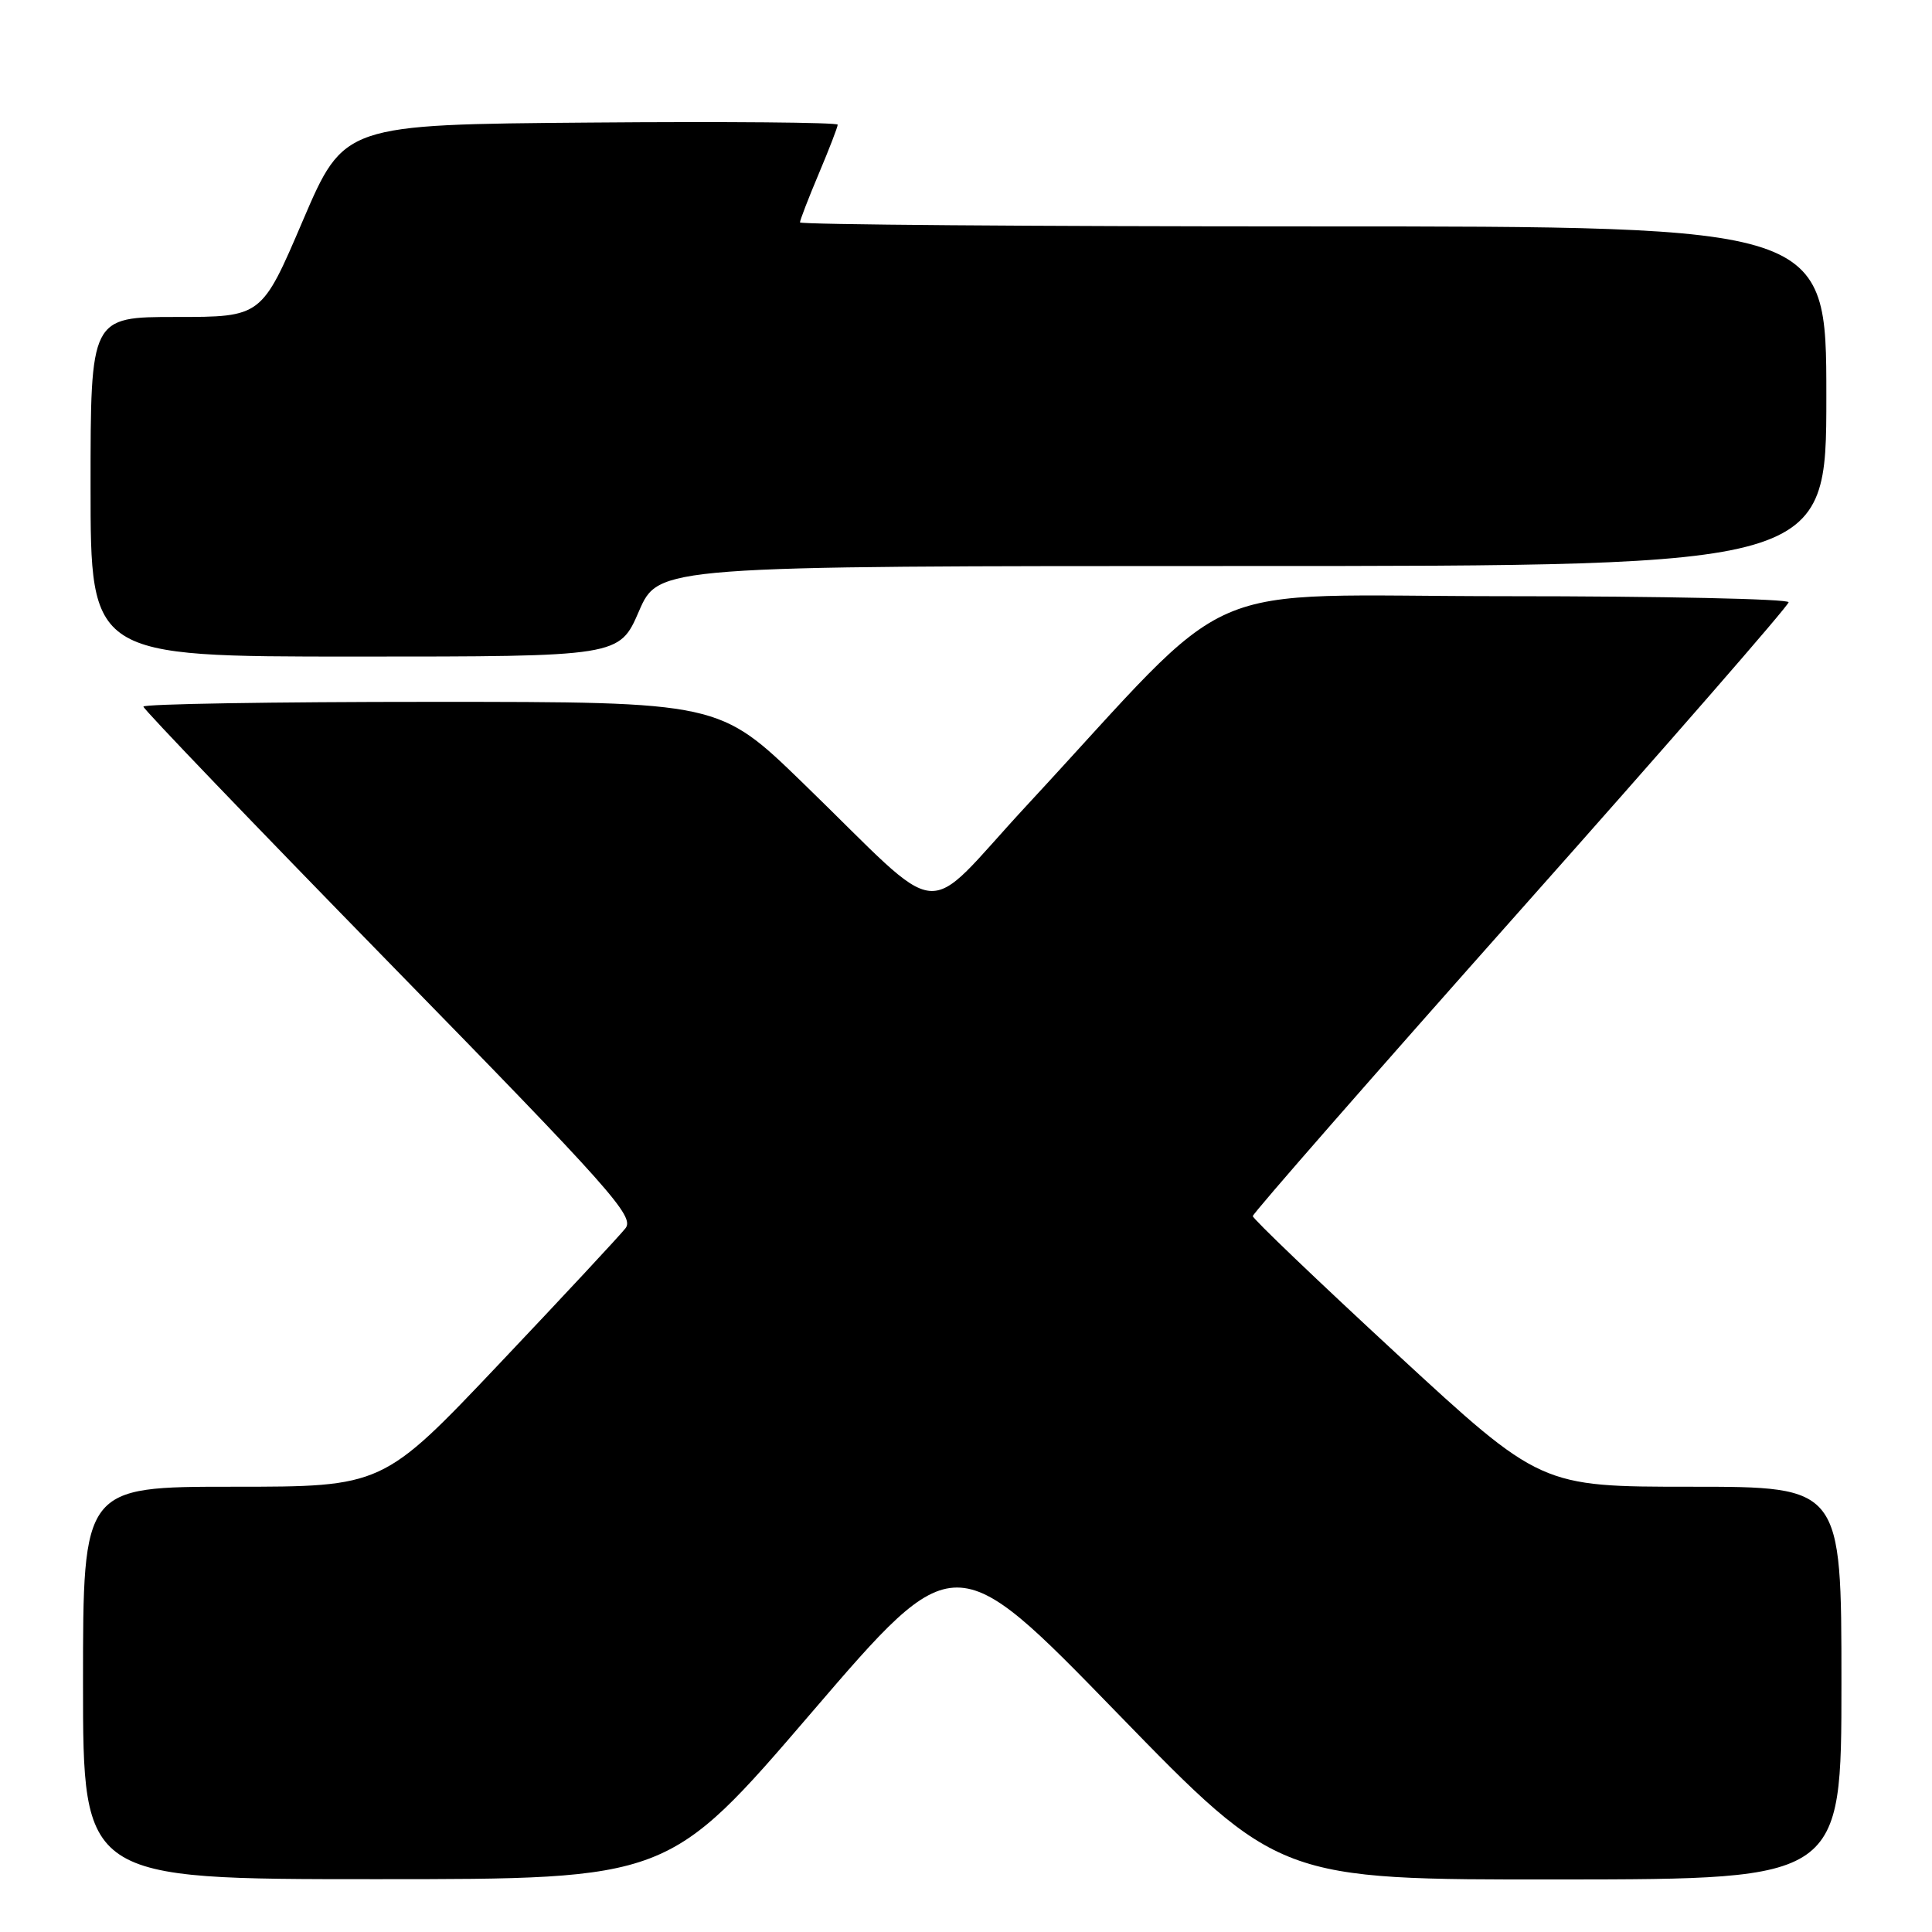 <?xml version="1.0" encoding="UTF-8" standalone="no"?>
<!DOCTYPE svg PUBLIC "-//W3C//DTD SVG 1.1//EN" "http://www.w3.org/Graphics/SVG/1.1/DTD/svg11.dtd" >
<svg xmlns="http://www.w3.org/2000/svg" xmlns:xlink="http://www.w3.org/1999/xlink" version="1.1" viewBox="0 0 256 256">
 <g >
 <path fill="currentColor"
d=" M 107.54 226.92 C 126.50 204.83 126.50 204.83 148.00 226.95 C 169.50 249.07 169.50 249.07 206.75 249.04 C 244.00 249.00 244.00 249.00 244.00 223.00 C 244.00 197.00 244.00 197.00 224.07 197.00 C 204.15 197.00 204.15 197.00 185.07 179.39 C 174.58 169.70 166.00 161.49 166.00 161.14 C 166.00 160.79 181.98 142.52 201.50 120.55 C 221.03 98.58 237.00 80.25 237.00 79.80 C 237.00 79.36 220.18 79.00 199.62 79.00 C 157.31 79.00 164.77 75.74 136.00 106.78 C 121.80 122.10 125.73 122.50 106.40 103.76 C 95.31 93.00 95.31 93.00 57.15 93.00 C 36.17 93.00 19.00 93.28 19.00 93.63 C 19.00 93.97 33.68 109.27 51.62 127.63 C 81.02 157.71 84.11 161.18 82.88 162.75 C 82.13 163.71 74.59 171.81 66.12 180.75 C 50.72 197.00 50.72 197.00 30.86 197.00 C 11.00 197.00 11.00 197.00 11.00 223.00 C 11.00 249.00 11.00 249.00 49.79 249.00 C 88.59 249.00 88.59 249.00 107.54 226.92 Z  M 84.66 81.00 C 87.26 75.00 87.26 75.00 164.63 75.00 C 242.00 75.00 242.00 75.00 242.00 52.50 C 242.00 30.00 242.00 30.00 174.00 30.00 C 136.60 30.00 106.00 29.76 106.00 29.47 C 106.00 29.18 107.12 26.27 108.50 23.00 C 109.88 19.73 111.00 16.82 111.00 16.52 C 111.00 16.22 96.28 16.09 78.29 16.24 C 45.58 16.50 45.58 16.50 40.12 29.25 C 34.67 42.00 34.67 42.00 23.33 42.00 C 12.00 42.00 12.00 42.00 12.00 64.50 C 12.00 87.00 12.00 87.00 47.03 87.00 C 82.06 87.00 82.06 87.00 84.66 81.00 Z "/>
</g>
</svg>